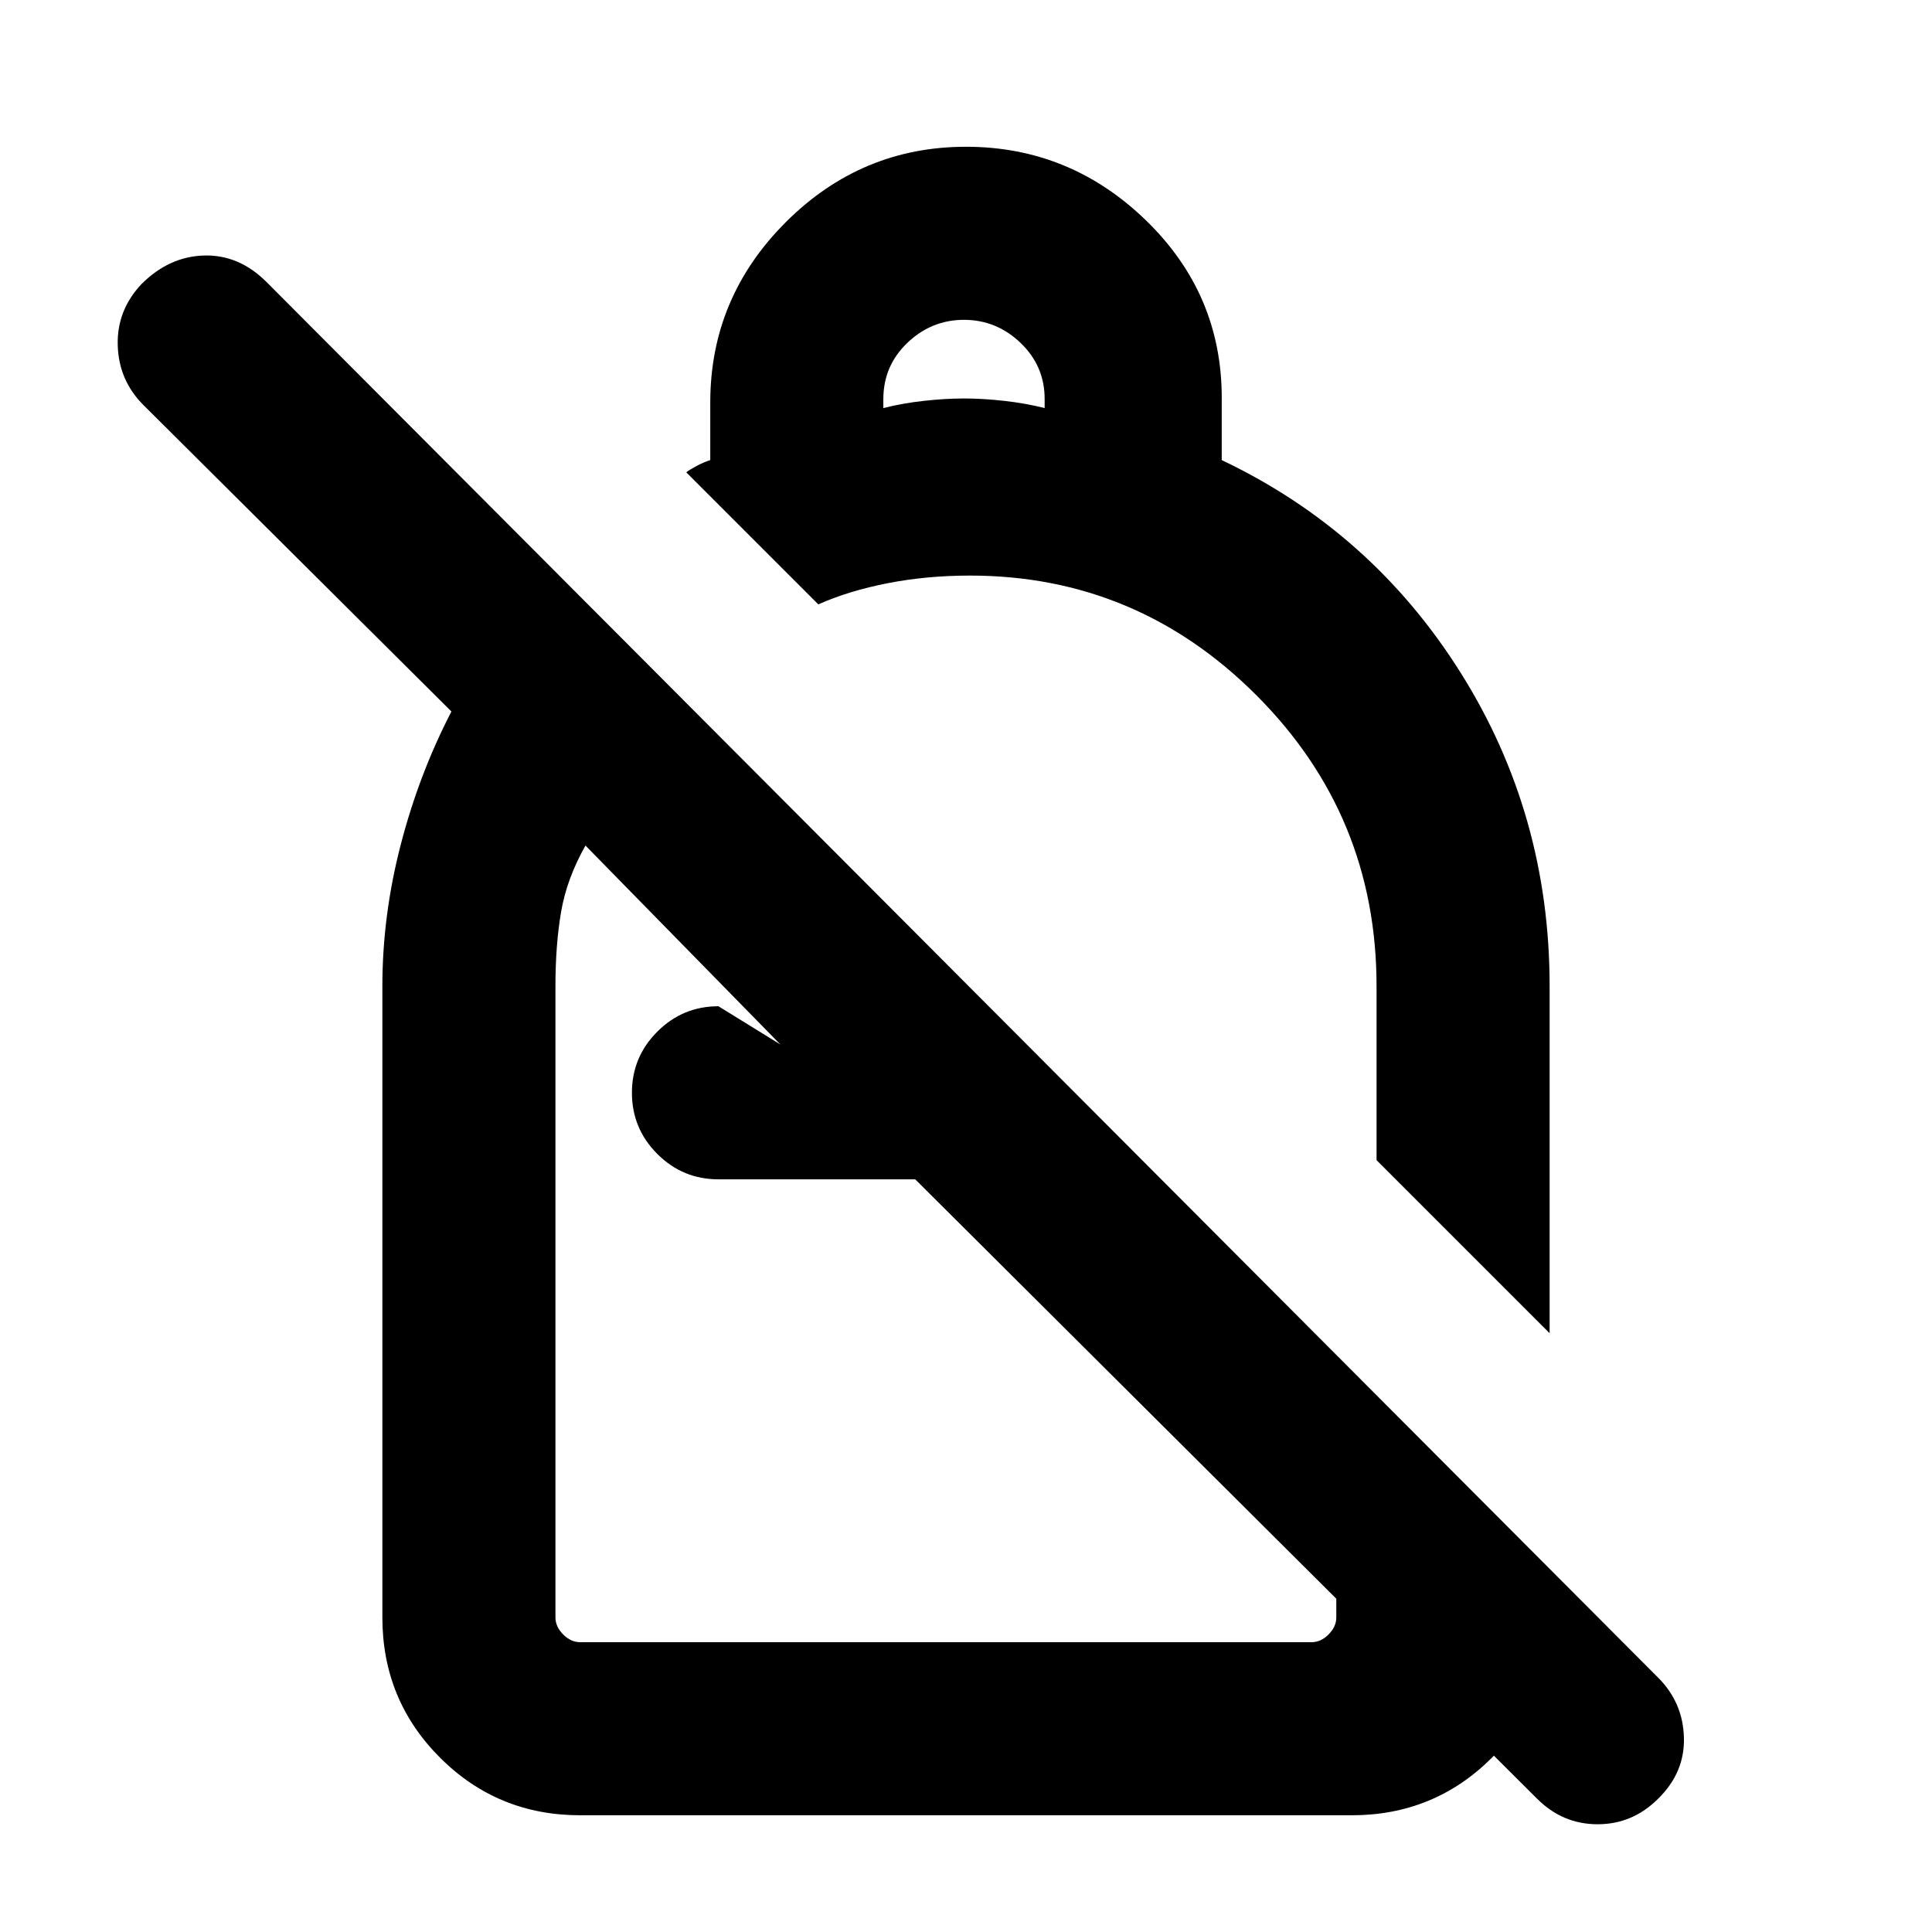 <svg xmlns="http://www.w3.org/2000/svg" height="24" viewBox="0 -960 960 960" width="24"><path d="M480-887.074q51.692 0 89.384 36.538t37.692 88.23v30.922q74.692 35.539 118.807 105.808Q769.999-555.307 769.999-470v172.461L684-383.538V-470q0-84.66-59.5-144.33Q565-674 482-674q-21.462 0-40.808 3.769-19.346 3.77-34.577 10.539l-65.614-65.614q1.769-1.385 5.269-3.231 3.5-1.847 6.654-2.847v-28.615q0-52.076 37.5-89.576 37.5-37.499 89.576-37.499Zm-1 85.998q-16.154 0-28.116 11.416-11.961 11.417-11.961 28.025v4.406q9.384-2.385 20.038-3.577 10.654-1.193 20.039-1.193 9.385 0 20.039 1.193 10.654 1.192 20.038 3.577v-4.559q0-16.364-11.961-27.826-11.962-11.462-28.116-11.462ZM763.771-66.231 454.77-374H357q-17.769 0-30.384-12.615-12.615-12.615-12.615-30.384t12.615-30.384q12.615-12.615 30.384-12.615l30.771 19-96.847-98.848q-9.231 16.308-12.078 32.731Q276-490.693 276-470v313.691q0 4.616 3.846 8.463 3.847 3.846 8.463 3.846h363.382q4.616 0 8.463-3.846 3.846-3.847 3.846-8.463v-129.998l105.999 105.998v24q0 41.033-28.638 69.67-28.637 28.637-69.67 28.637H288.309q-41.033 0-69.67-28.637-28.638-28.637-28.638-69.67V-470q0-35 9.077-70.115 9.077-35.116 25.231-66.346l-153-152.231Q59.002-771 58.502-788.402t11.807-30.443q13.692-13.692 31.077-14.192 17.384-.5 31.076 13.192l691.462 693.461q12.307 12.308 12.807 29.71.5 17.403-12.807 30.443-12.693 12.692-30.077 12.692T763.771-66.23ZM545.307-528.769ZM454.77-374.001ZM470-341.924Z"/></svg>